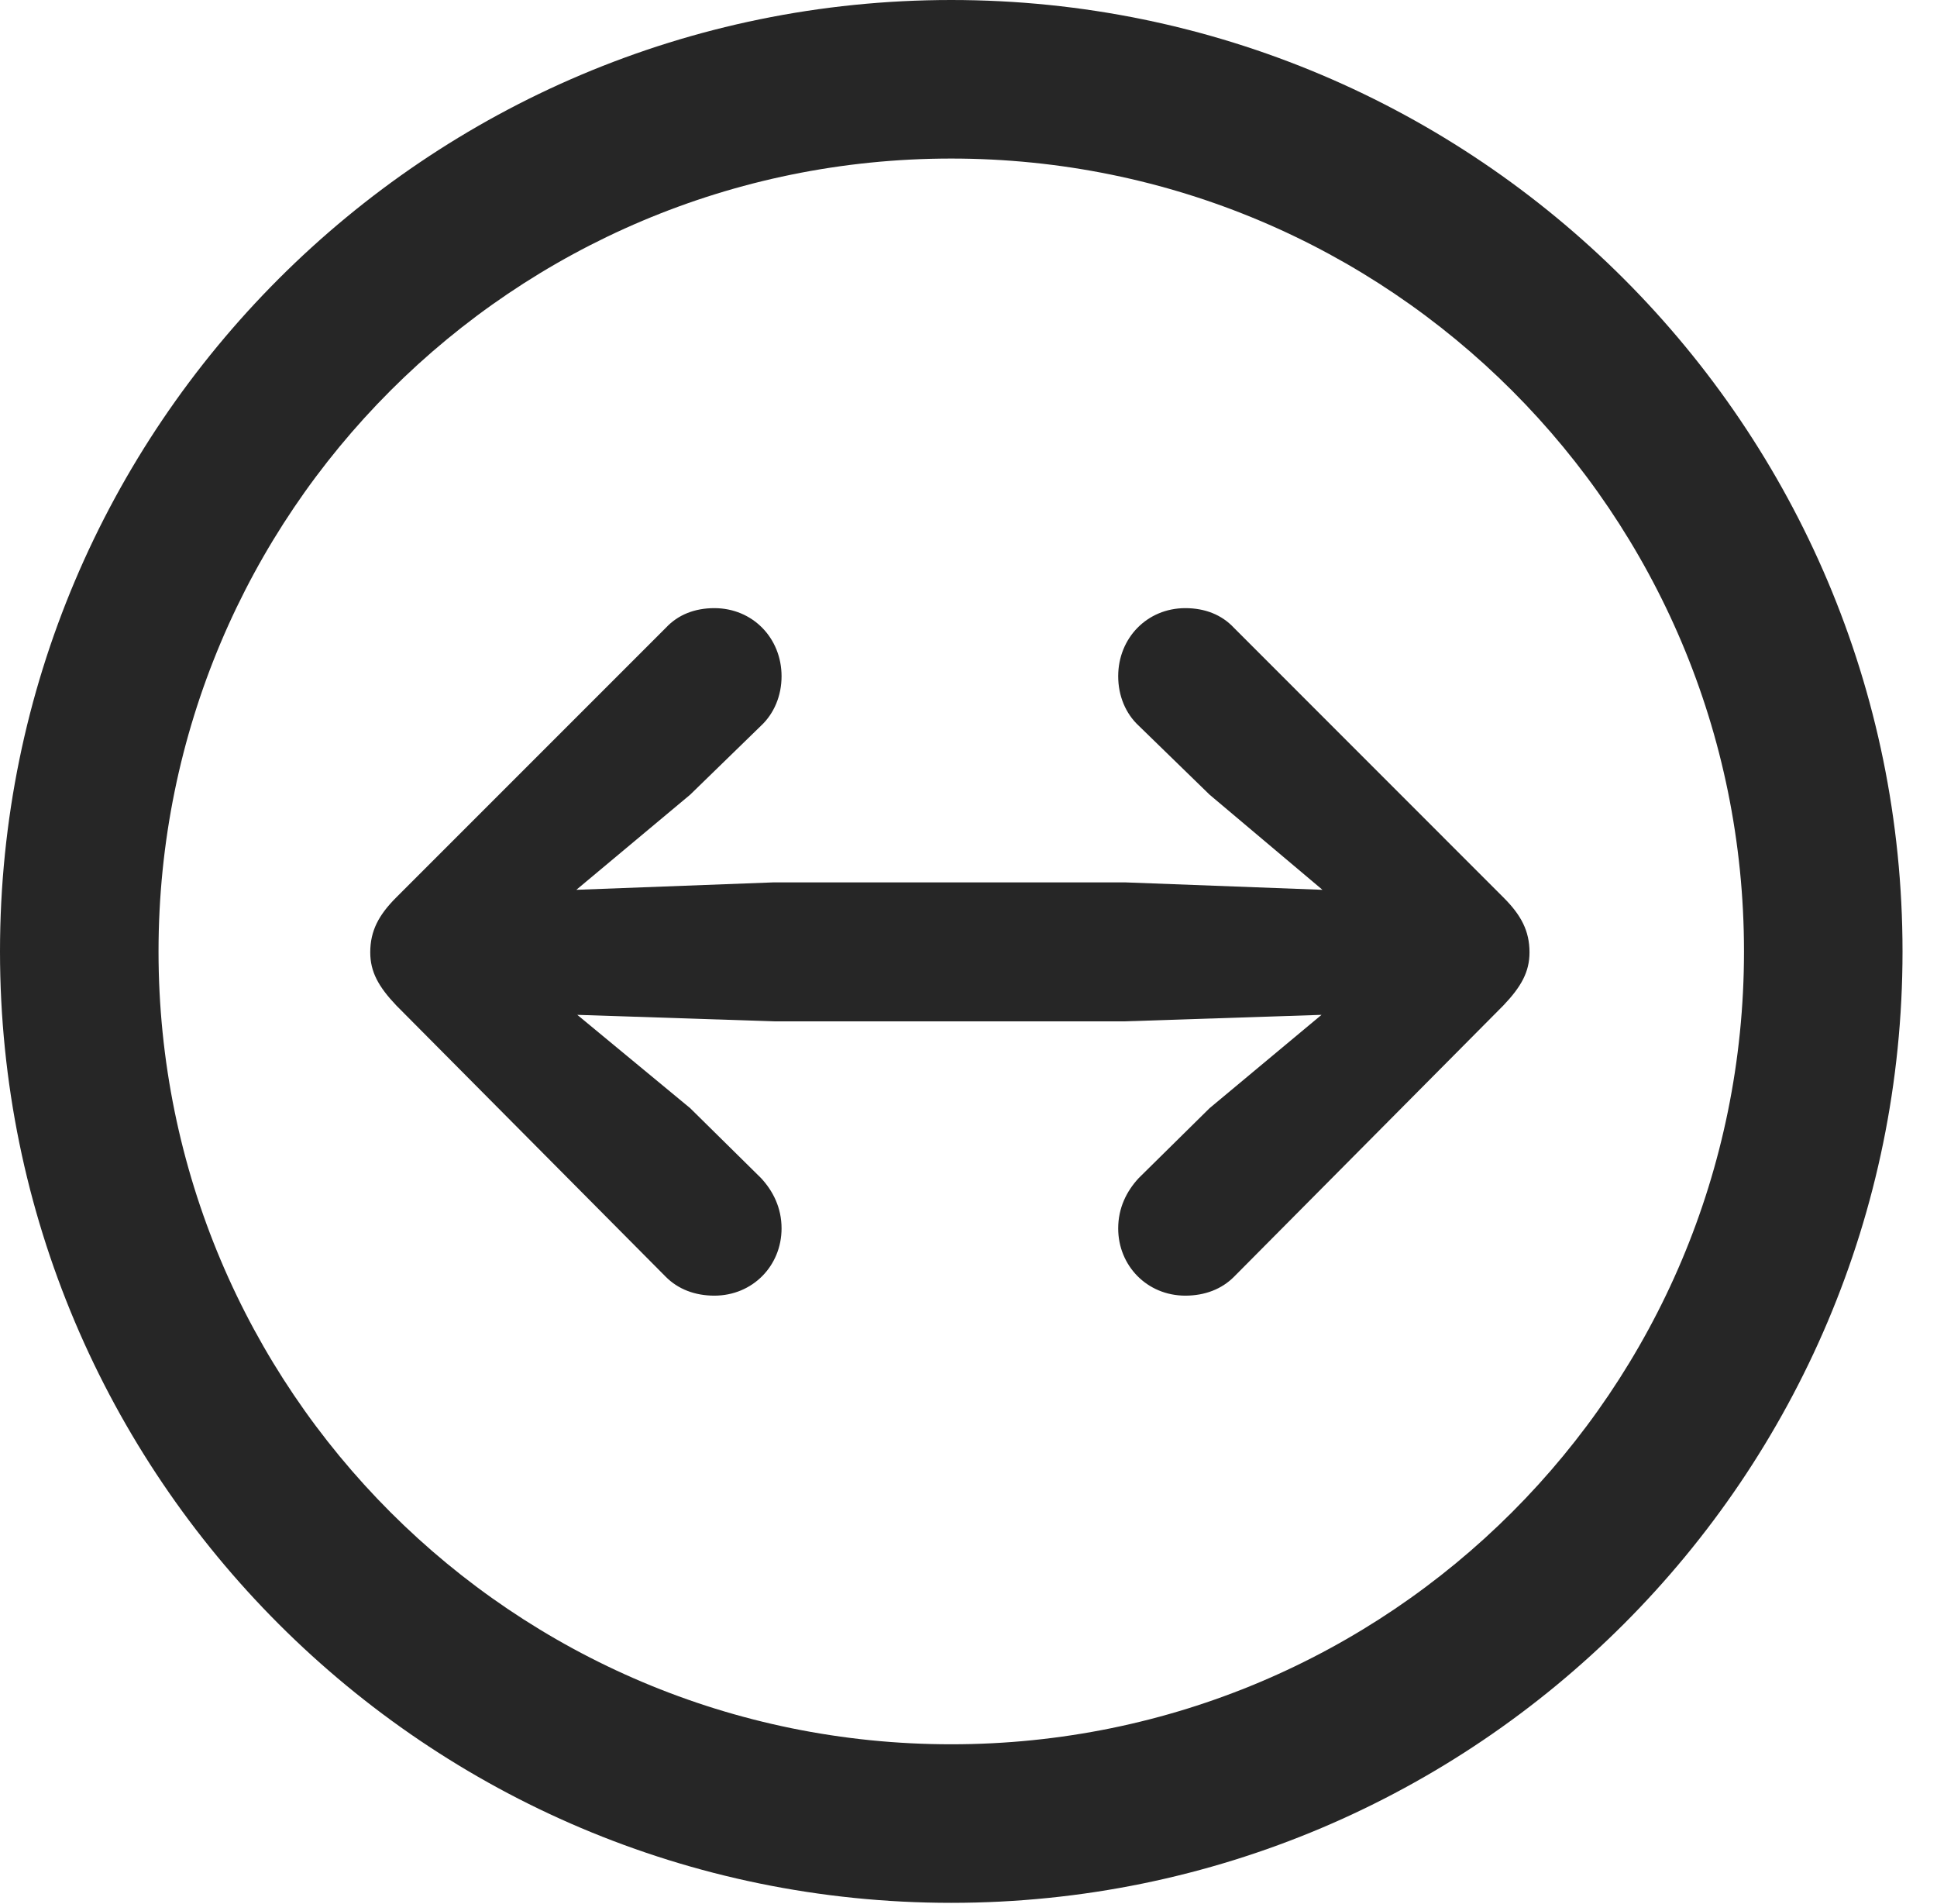 <?xml version="1.0" encoding="UTF-8"?>
<!--Generator: Apple Native CoreSVG 326-->
<!DOCTYPE svg
PUBLIC "-//W3C//DTD SVG 1.1//EN"
       "http://www.w3.org/Graphics/SVG/1.1/DTD/svg11.dtd">
<svg version="1.1" xmlns="http://www.w3.org/2000/svg" xmlns:xlink="http://www.w3.org/1999/xlink" viewBox="0 0 20.283 19.932">
 <g>
  <rect height="19.932" opacity="0" width="20.283" x="0" y="0"/>
  <path d="M9.961 19.922C15.459 19.922 19.922 15.459 19.922 9.961C19.922 4.463 15.459 0 9.961 0C4.463 0 0 4.463 0 9.961C0 15.459 4.463 19.922 9.961 19.922ZM9.961 18.262C5.371 18.262 1.66 14.551 1.66 9.961C1.66 5.371 5.371 1.66 9.961 1.66C14.551 1.66 18.262 5.371 18.262 9.961C18.262 14.551 14.551 18.262 9.961 18.262Z" fill="black" fill-opacity="0.85"/>
  <path d="M16.016 9.971C16.016 9.746 15.928 9.58 15.742 9.395L12.92 6.572C12.793 6.436 12.617 6.367 12.412 6.367C12.012 6.367 11.709 6.68 11.709 7.08C11.709 7.285 11.787 7.471 11.924 7.598L12.666 8.32L13.848 9.316L11.777 9.238L8.105 9.238L6.035 9.316L7.227 8.32L7.969 7.598C8.105 7.471 8.184 7.285 8.184 7.08C8.184 6.68 7.881 6.367 7.48 6.367C7.275 6.367 7.1 6.436 6.973 6.572L4.15 9.395C3.965 9.58 3.877 9.746 3.877 9.971C3.877 10.176 3.965 10.332 4.15 10.527L6.973 13.369C7.1 13.496 7.275 13.565 7.48 13.565C7.881 13.565 8.184 13.252 8.184 12.861C8.184 12.646 8.096 12.471 7.969 12.334L7.227 11.602L6.045 10.625L8.105 10.693L11.777 10.693L13.838 10.625L12.666 11.602L11.924 12.334C11.797 12.471 11.709 12.646 11.709 12.861C11.709 13.252 12.012 13.565 12.412 13.565C12.617 13.565 12.793 13.496 12.92 13.369L15.742 10.527C15.928 10.332 16.016 10.176 16.016 9.971Z" fill="black" fill-opacity="0.85"/>
 </g>
</svg>
